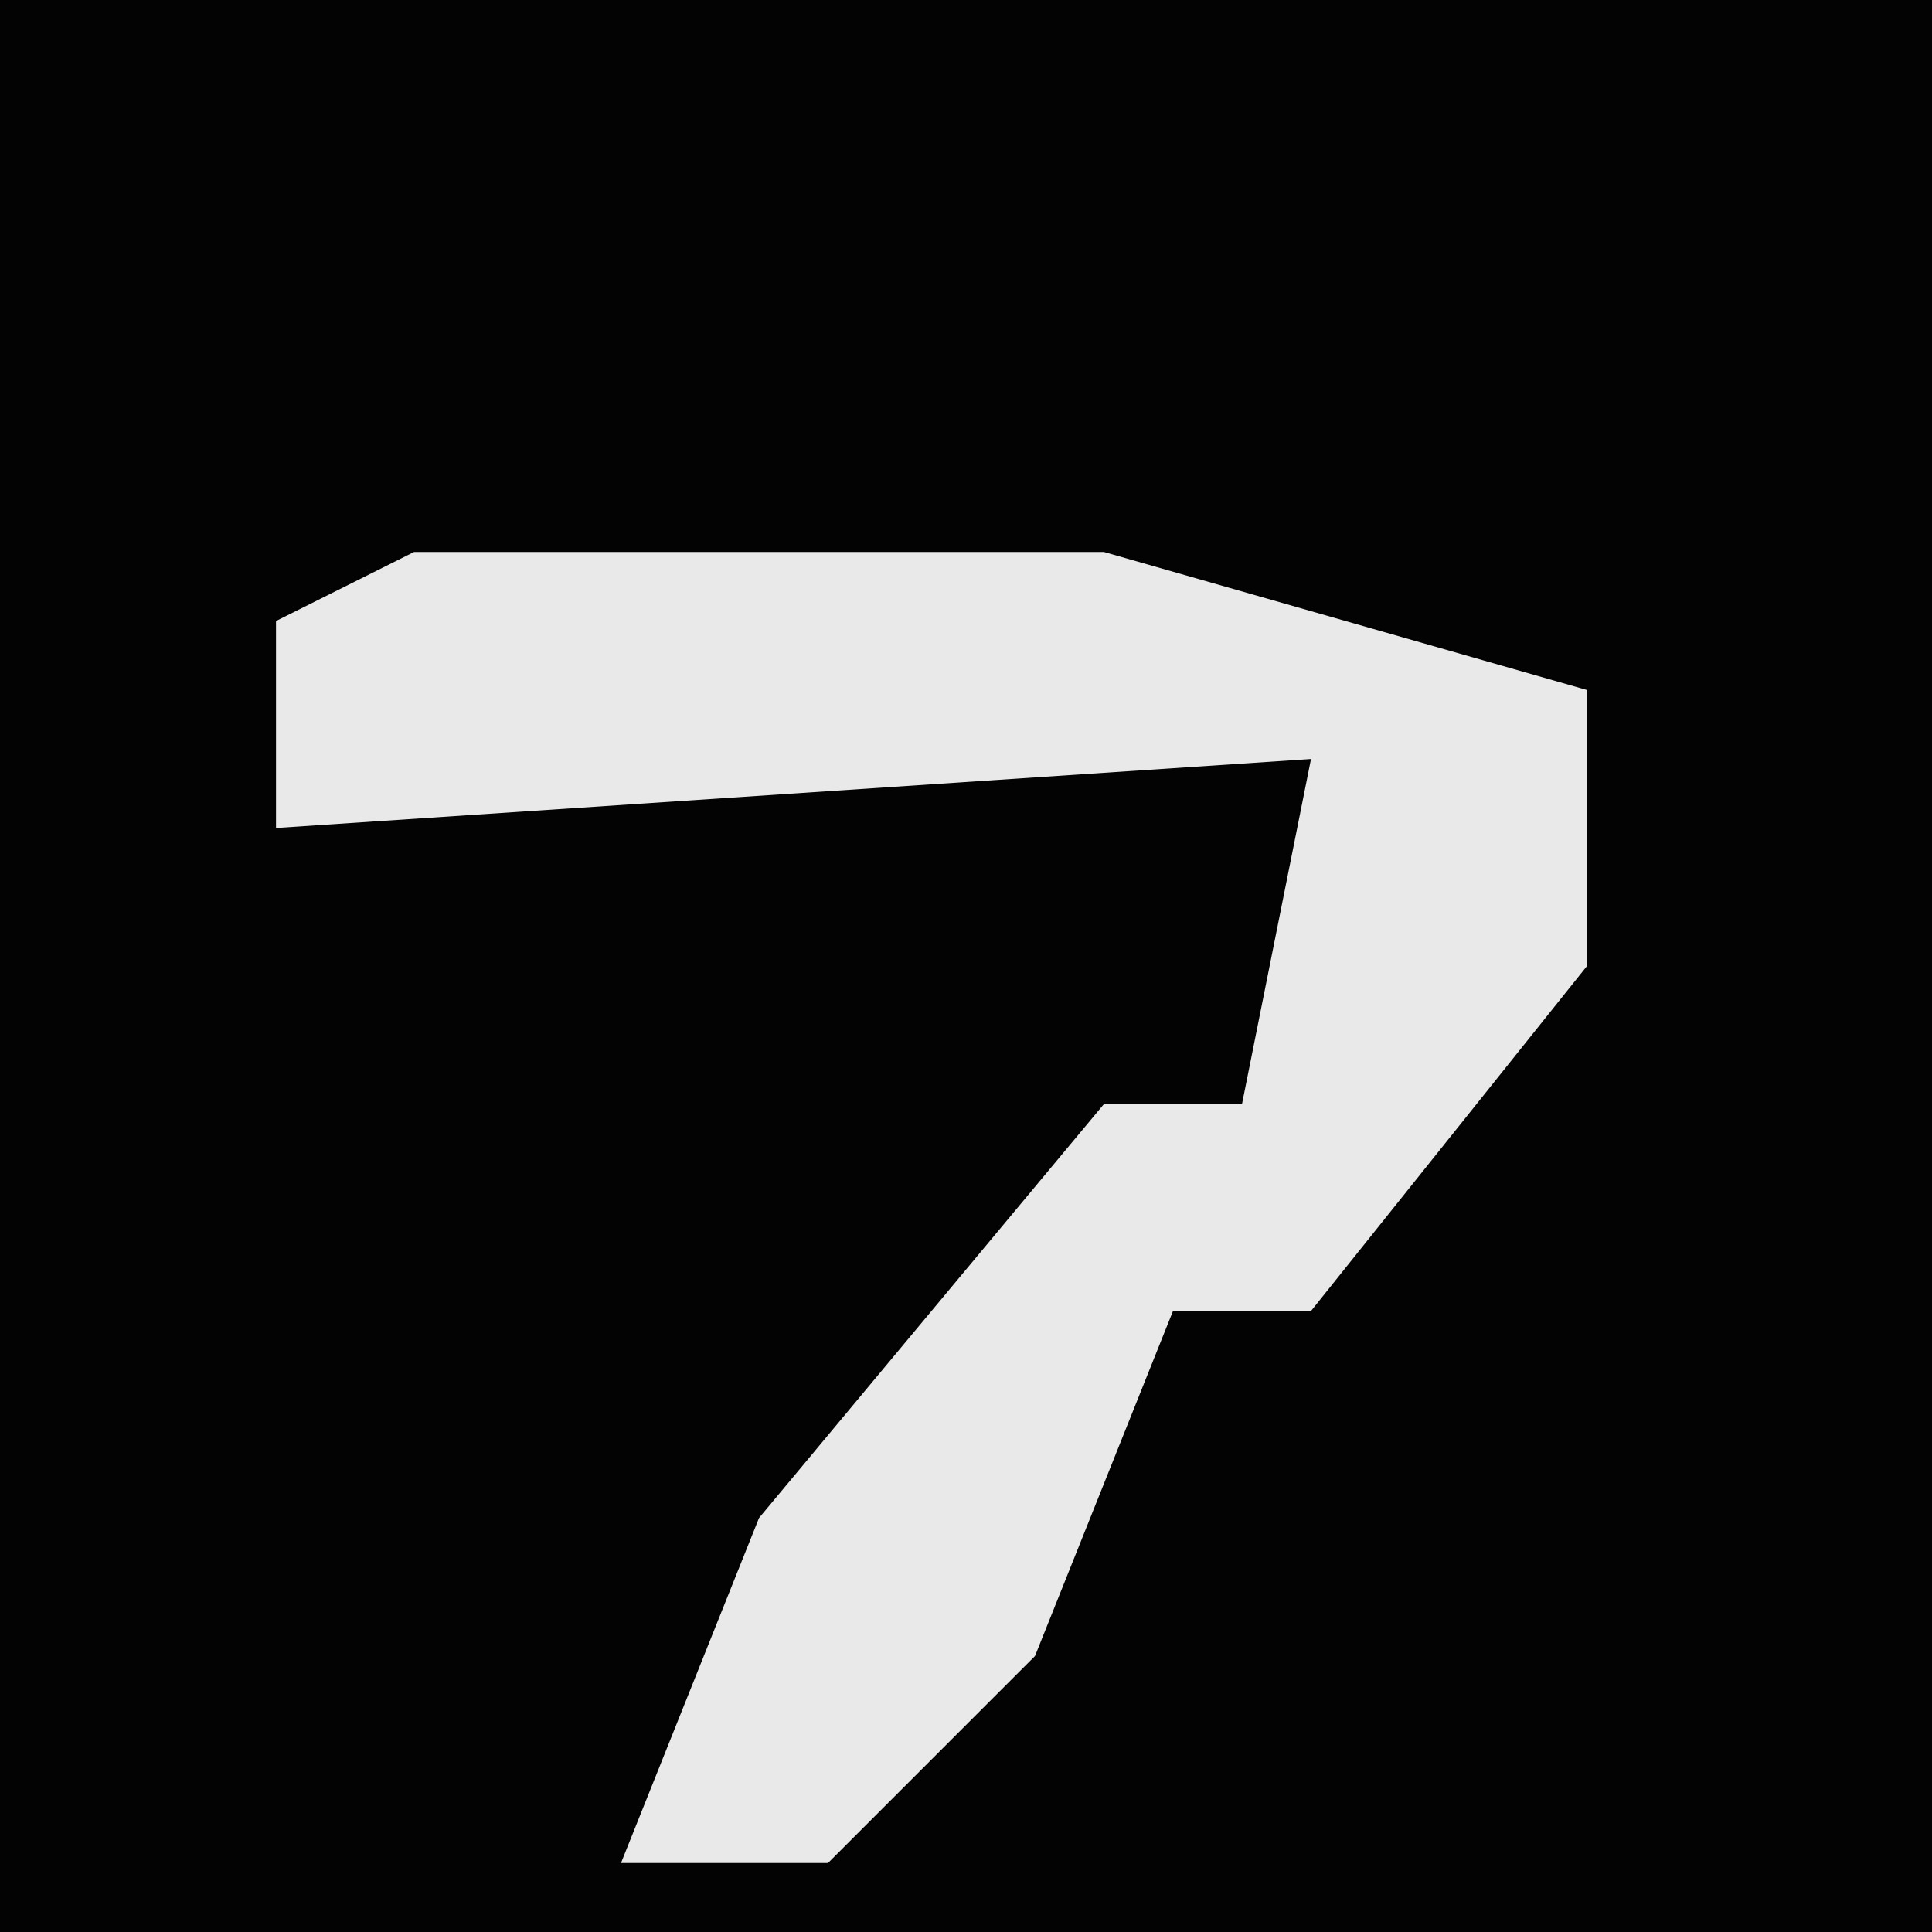 <?xml version="1.0" encoding="UTF-8"?>
<svg version="1.1" xmlns="http://www.w3.org/2000/svg" width="28" height="28">
<path d="M0,0 L28,0 L28,28 L0,28 Z " fill="#030303" transform="translate(0,0)"/>
<path d="M0,0 L10,0 L17,2 L17,6 L13,11 L11,11 L9,16 L6,19 L3,19 L5,14 L10,8 L12,8 L13,3 L-2,4 L-2,1 Z " fill="#E9E9E9" transform="translate(6,8)"/>
</svg>
